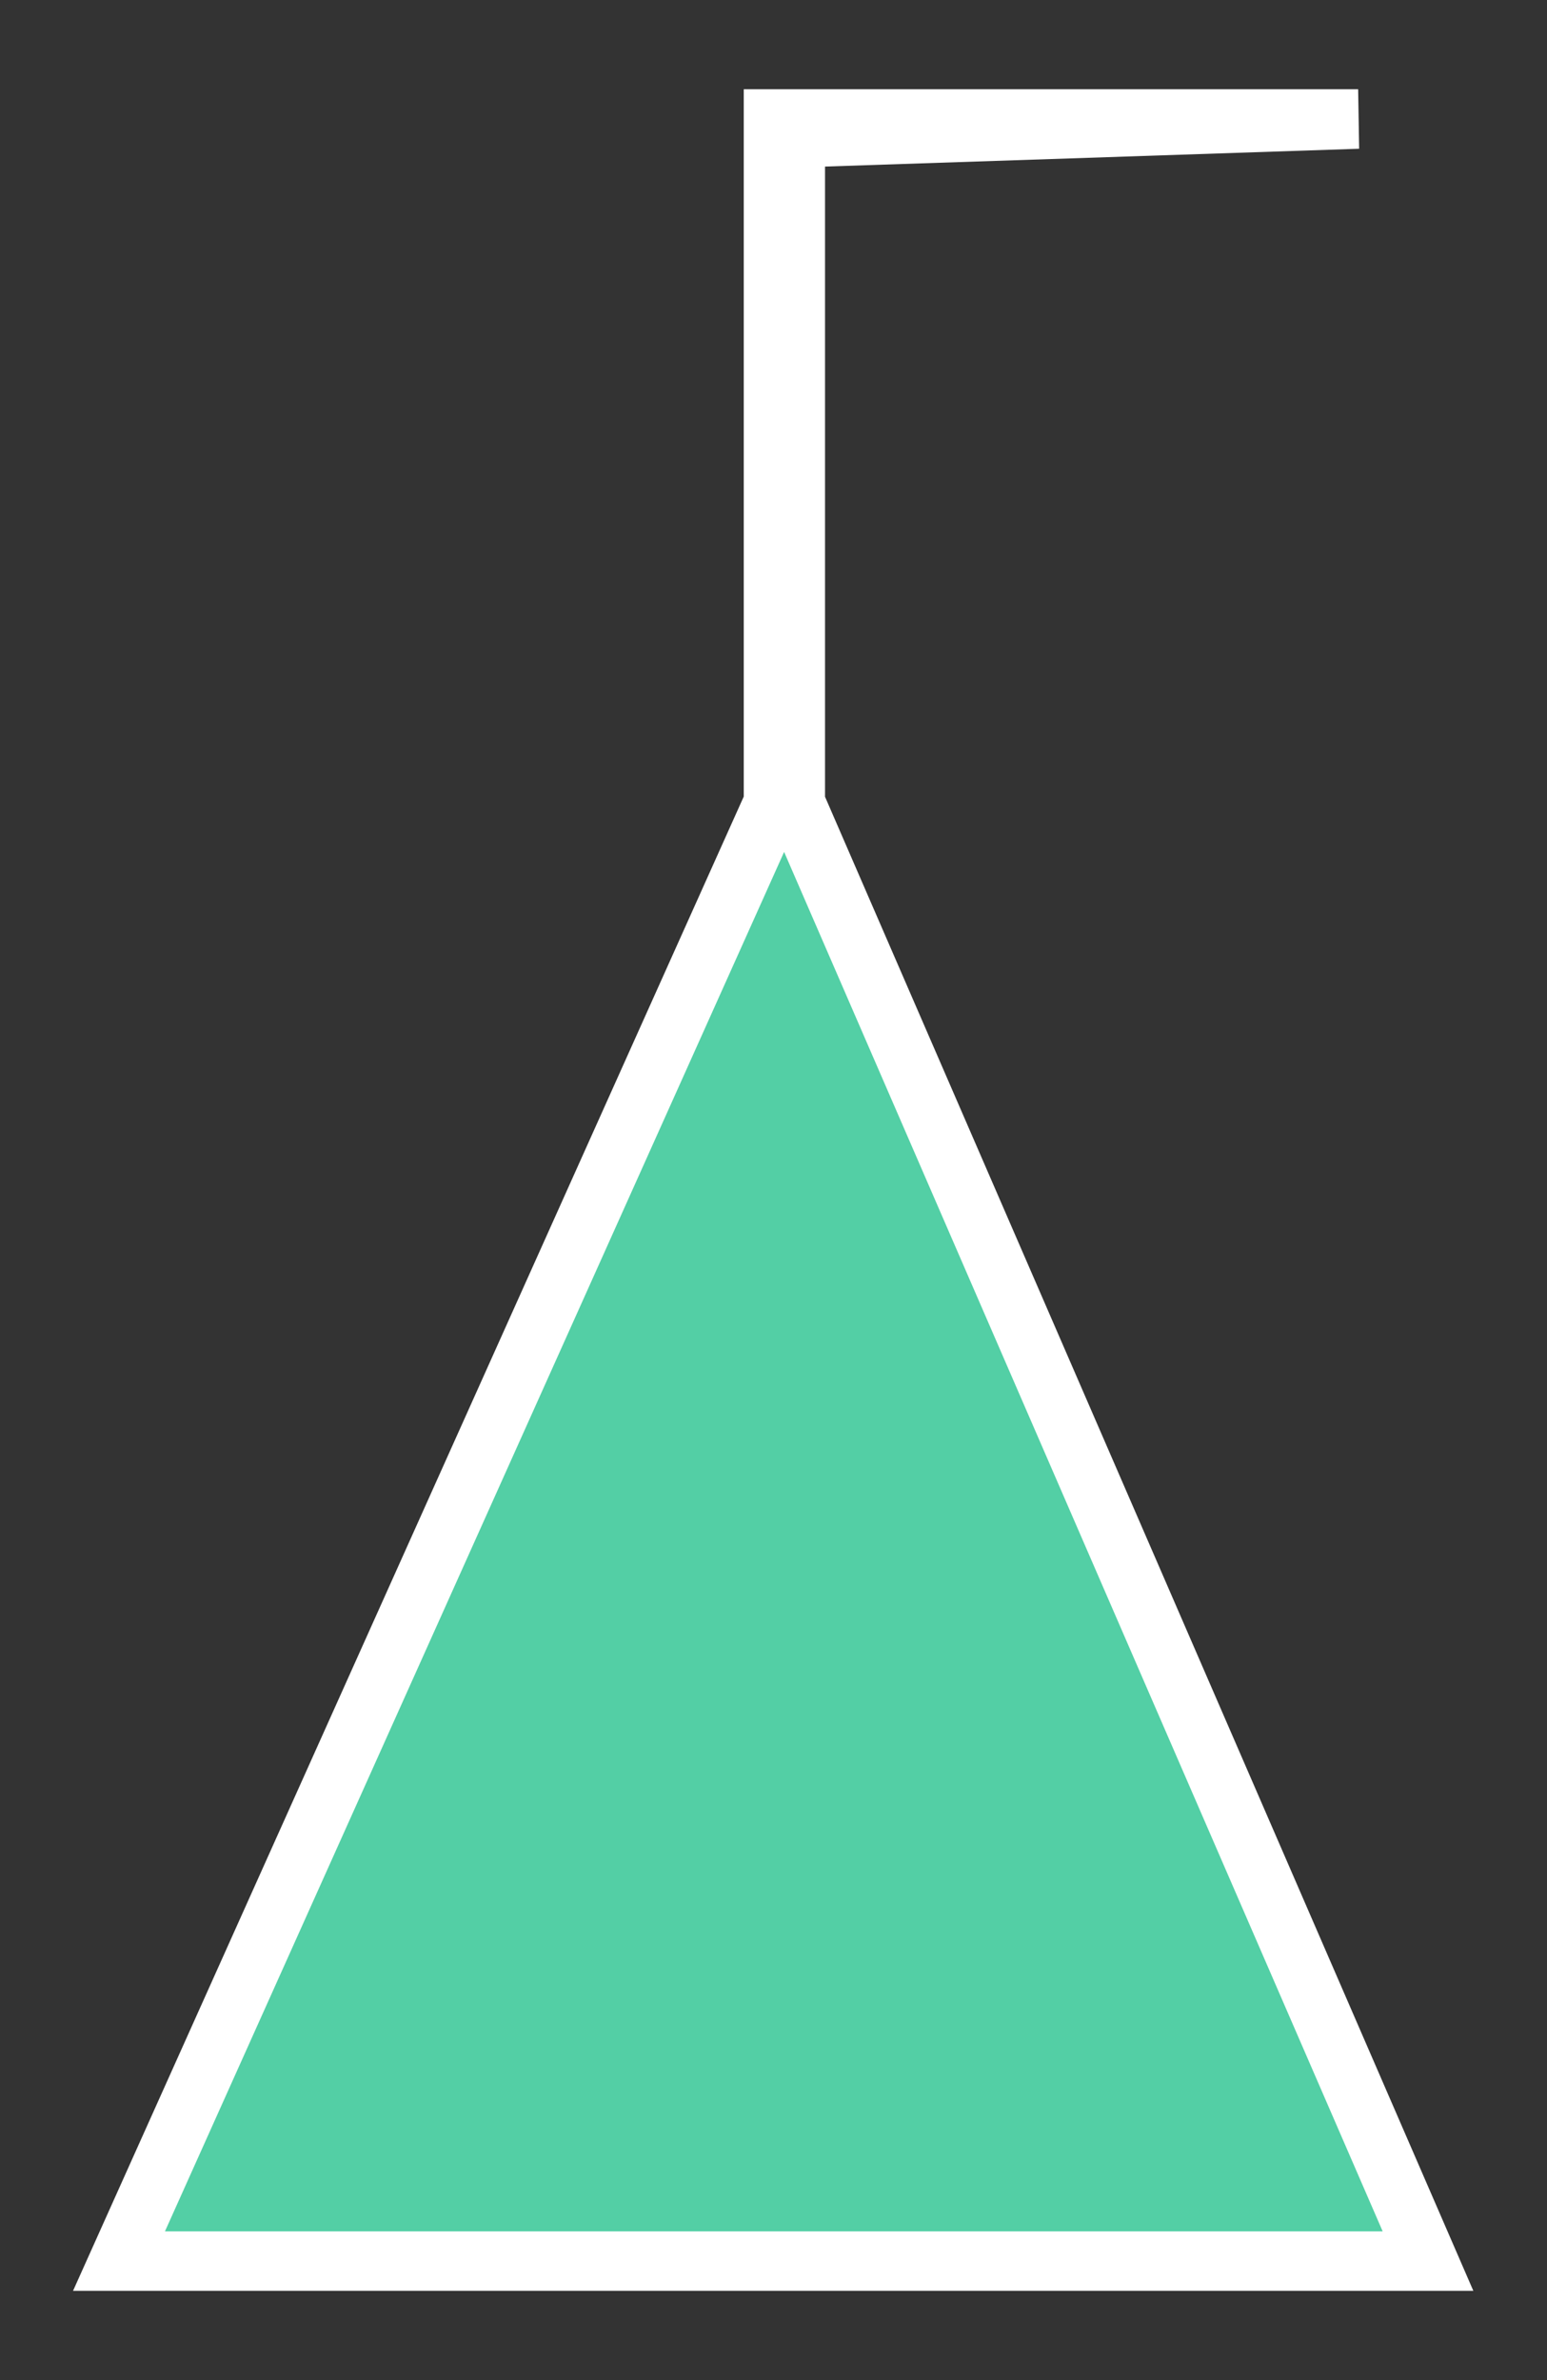 <?xml version="1.0" encoding="UTF-8"?>
<svg width="13px" height="20px" viewBox="0 0 13 20" version="1.1" xmlns="http://www.w3.org/2000/svg" xmlns:xlink="http://www.w3.org/1999/xlink">
    <rect x="0" y="0" width="13" height="20" fill="#333333" stroke="none"/>
    <!-- Generator: Sketch 63 (92445) - https://sketch.com -->
    <title>路径</title>
    <desc>Created with Sketch.</desc>
    <g id="Page-1首页" stroke="none" stroke-width="1" fill="none" fill-rule="evenodd">
        <g id="1（2）" transform="translate(-1479, -932)" fill="#53CFA5" fill-rule="nonzero" stroke="#FFFFFF" stroke-width="0.5">
            <g id="编组备份-9" transform="translate(1480, 918)">
                <polygon id="路径" points="10.413 15 5.5 15 5.5 20.747 -2.0783375e-13 33 11 33 5.683 20.747 5.683 15.158"></polygon>
            </g>
        </g>
    </g>
</svg>